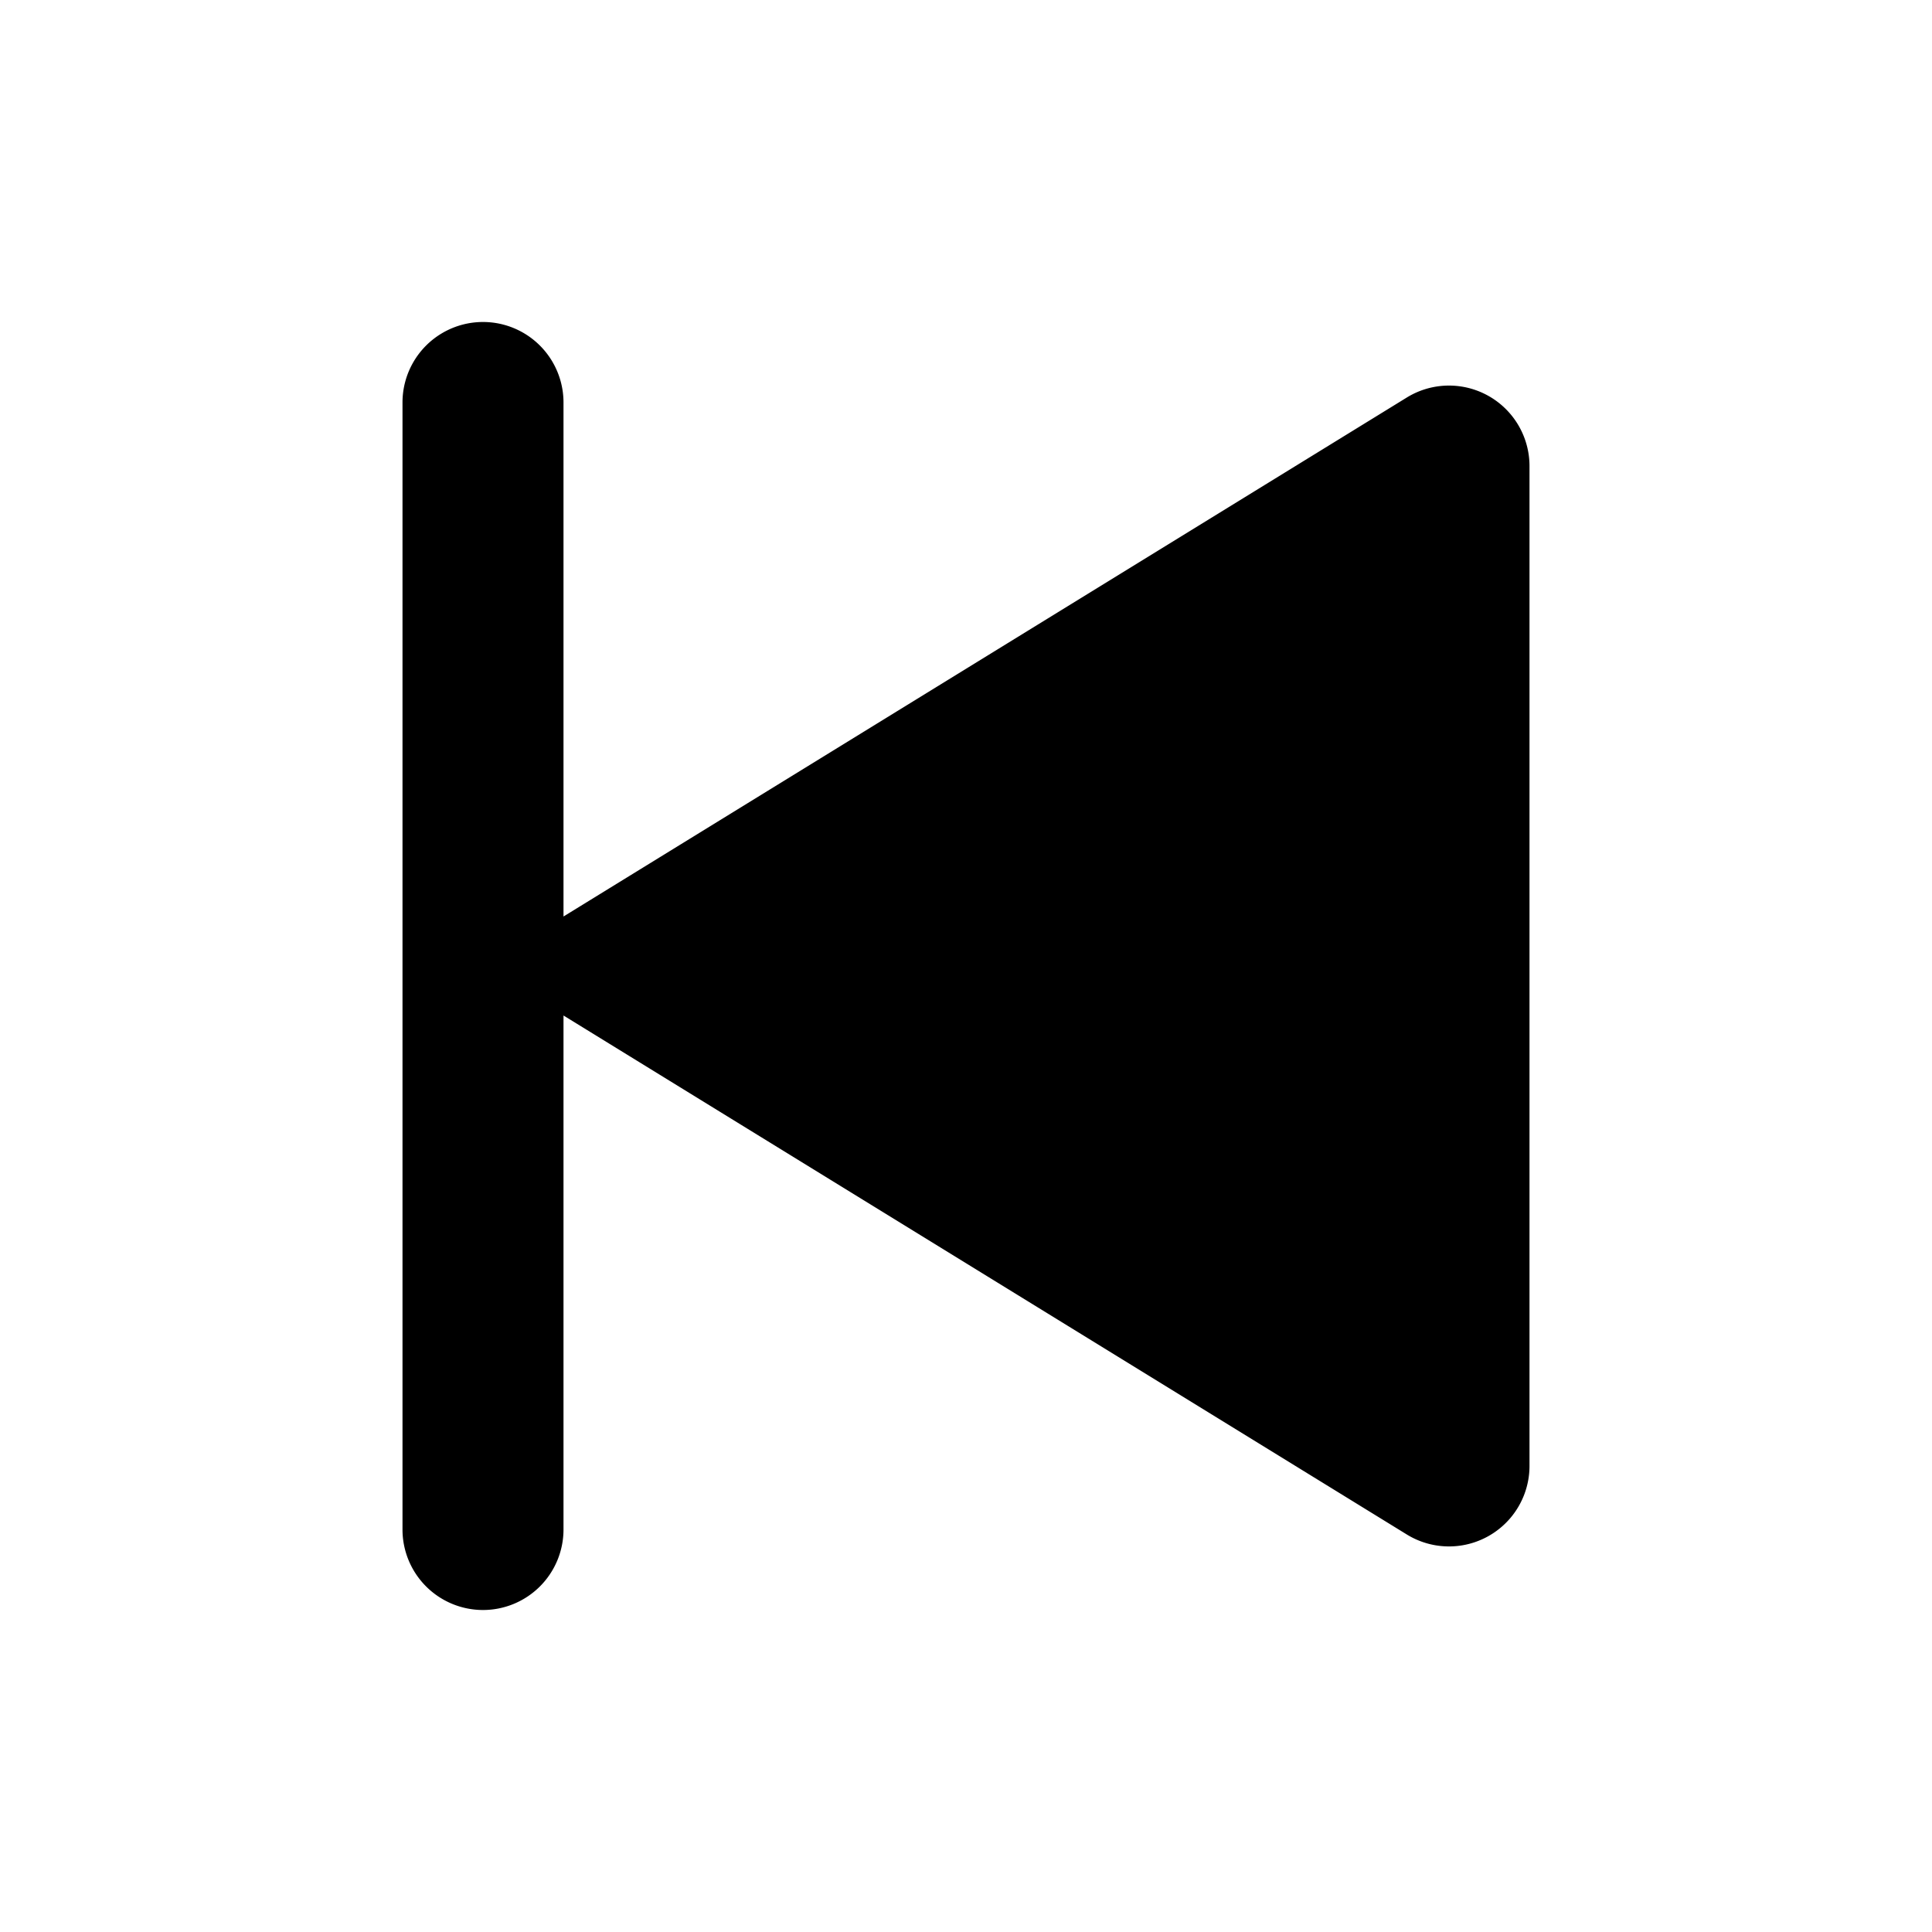 <svg xmlns="http://www.w3.org/2000/svg" width="24" height="24" fill="none" viewBox="0 0 24 24"><path fill="#000" fill-rule="evenodd" d="M6 20a1 1 0 0 0 1-1v-6.385l10.476 6.447A1 1 0 0 0 19 18.21V5.79a1 1 0 0 0-1.524-.852L7 11.385V5a1 1 0 1 0-2 0v14a1 1 0 0 0 1 1z" clip-rule="evenodd"/></svg>